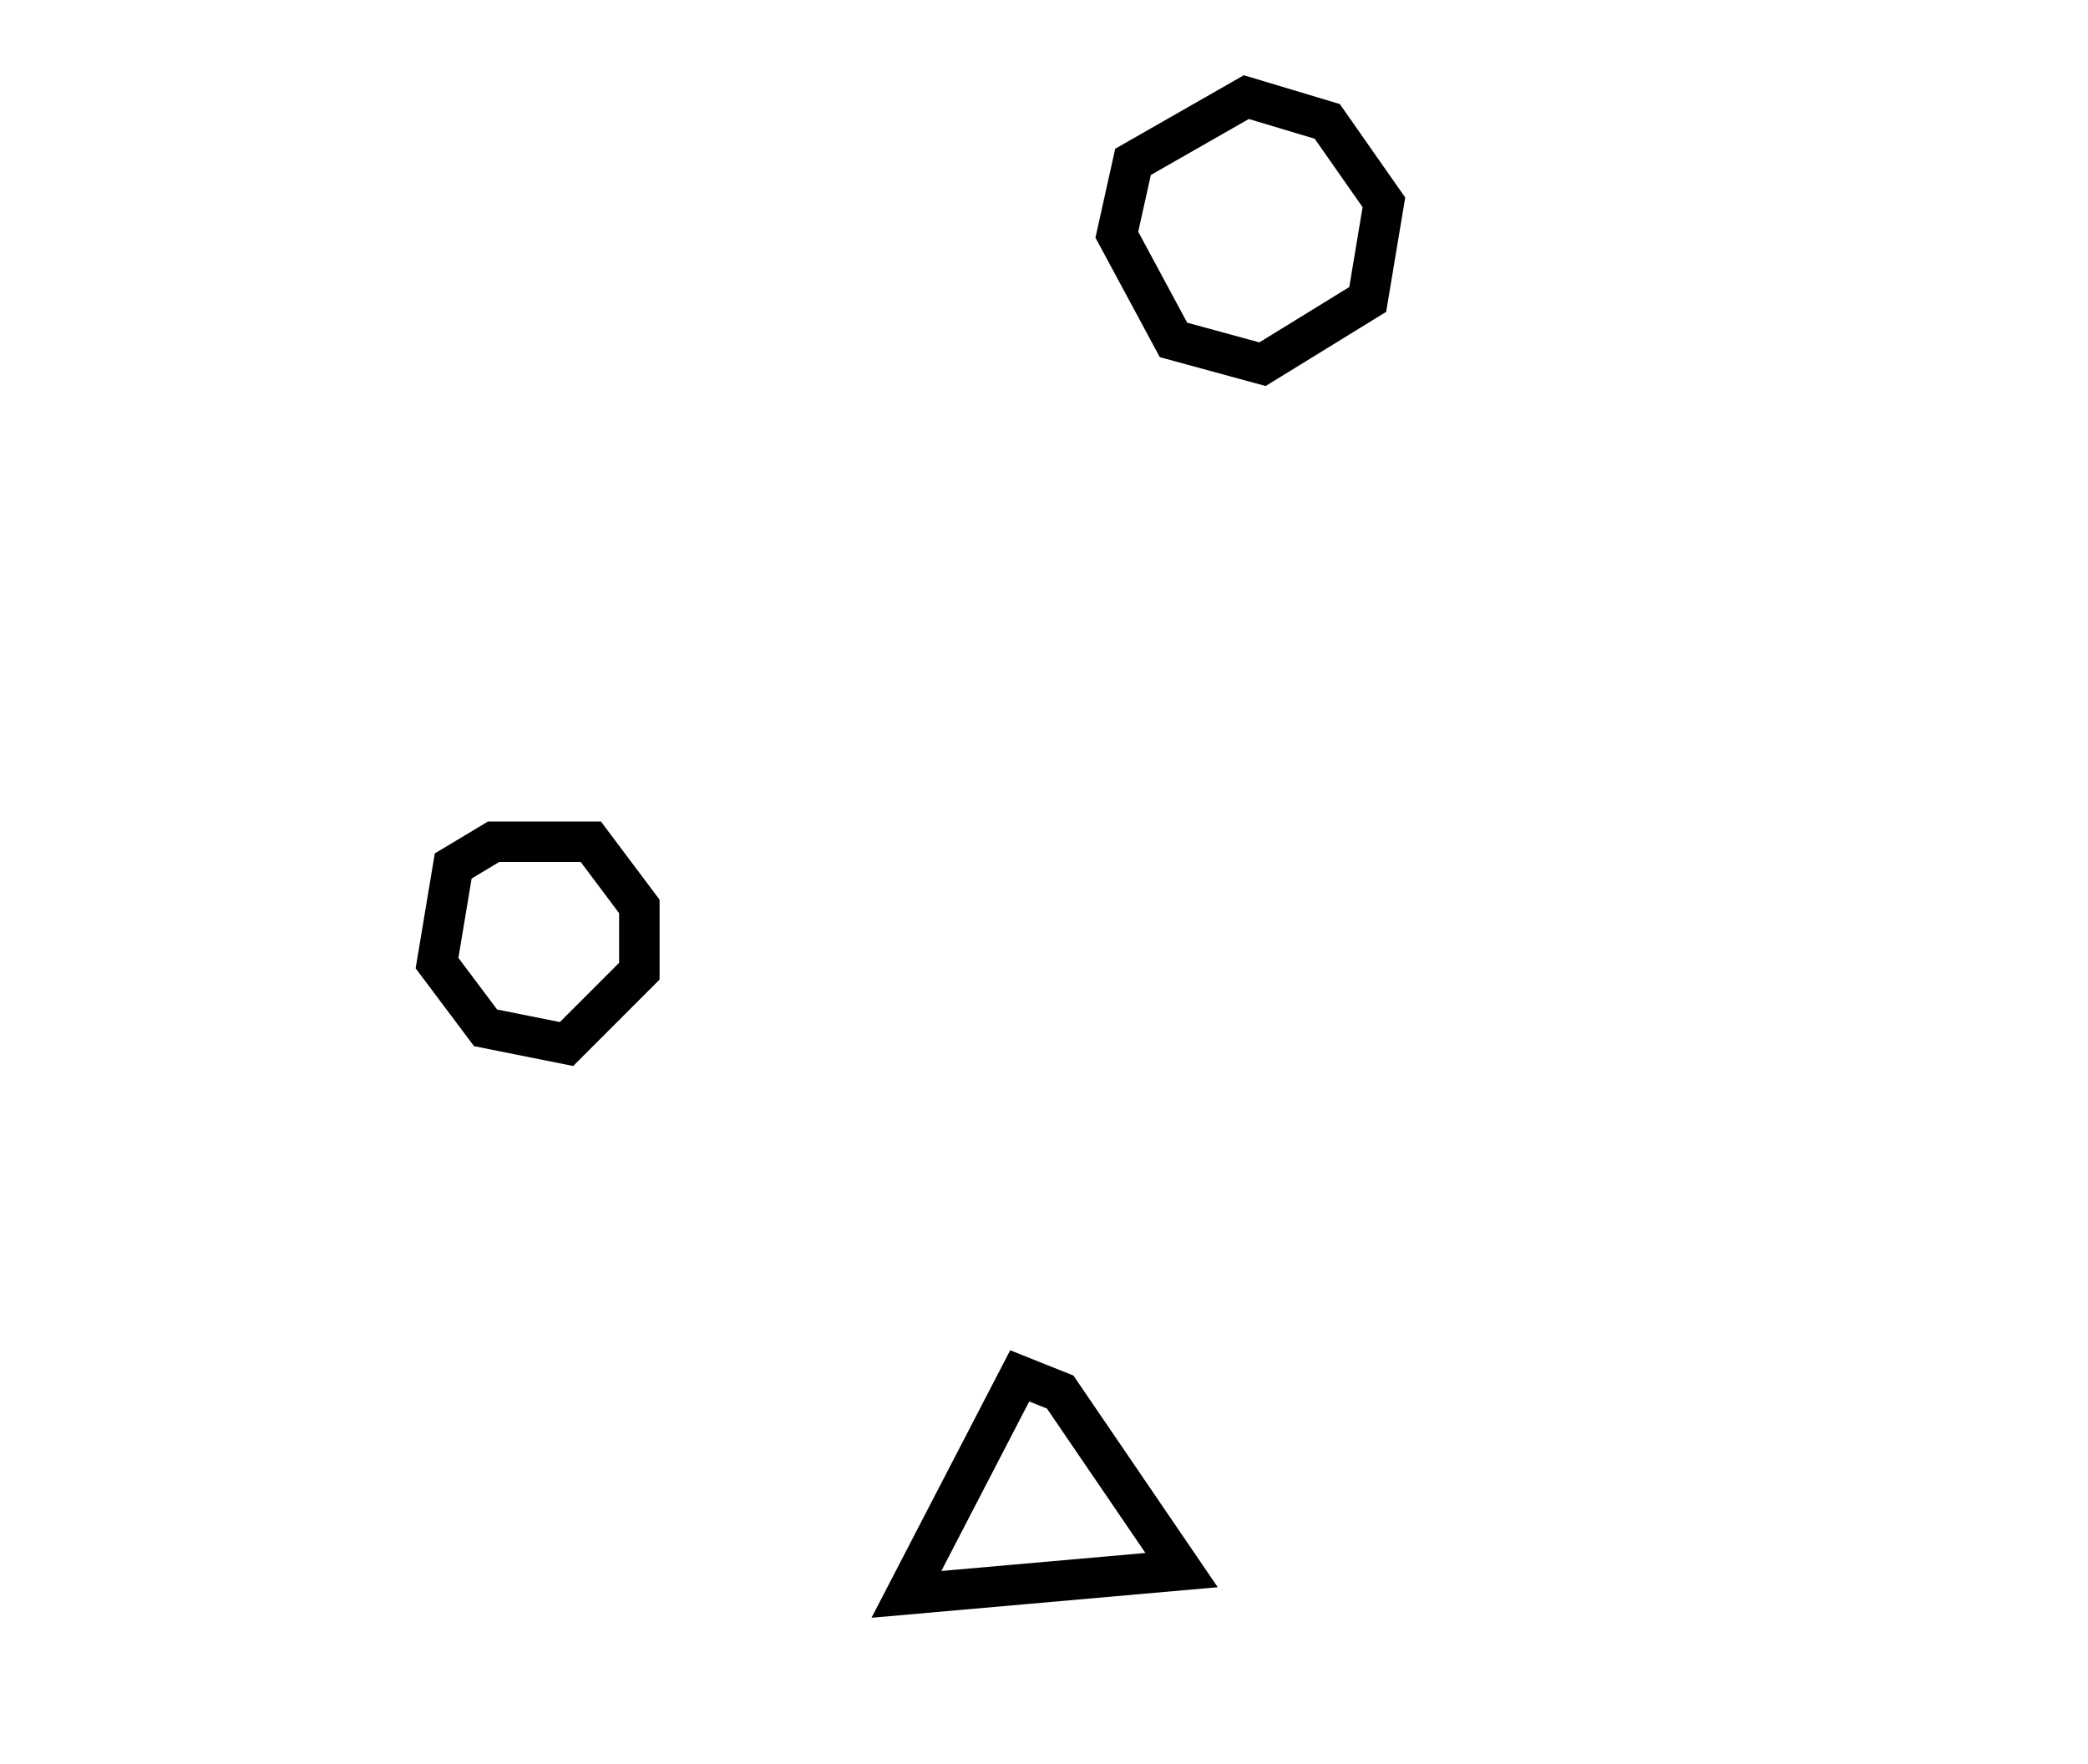 <?xml version="1.0" encoding="utf-8" ?>
<svg baseProfile="full" height="218" style="background-color: transparent;" version="1.1" viewBox="0,0,258,218" width="258" xmlns="http://www.w3.org/2000/svg" xmlns:ev="http://www.w3.org/2001/xml-events" xmlns:xlink="http://www.w3.org/1999/xlink"><defs><style type="text/css"><![CDATA[
                svg {
                    shape-rendering: geometricPrecision;
                    border: none;
                    outline: none;
                }
                path, ellipse {
                    vector-effect: non-scaling-stroke;
                }
            ]]></style></defs><path d="M 112,197 L 146,194 L 131,172 L 126,170 Z" fill="none" stroke="black" stroke-width="5" /><path d="M 61,104 L 56,107 L 54,119 L 60,127 L 70,129 L 79,120 L 79,112 L 73,104 Z" fill="none" stroke="black" stroke-width="5" /><path d="M 154,12 L 140,20 L 138,29 L 145,42 L 156,45 L 169,37 L 171,25 L 164,15 Z" fill="none" stroke="black" stroke-width="5" /></svg>